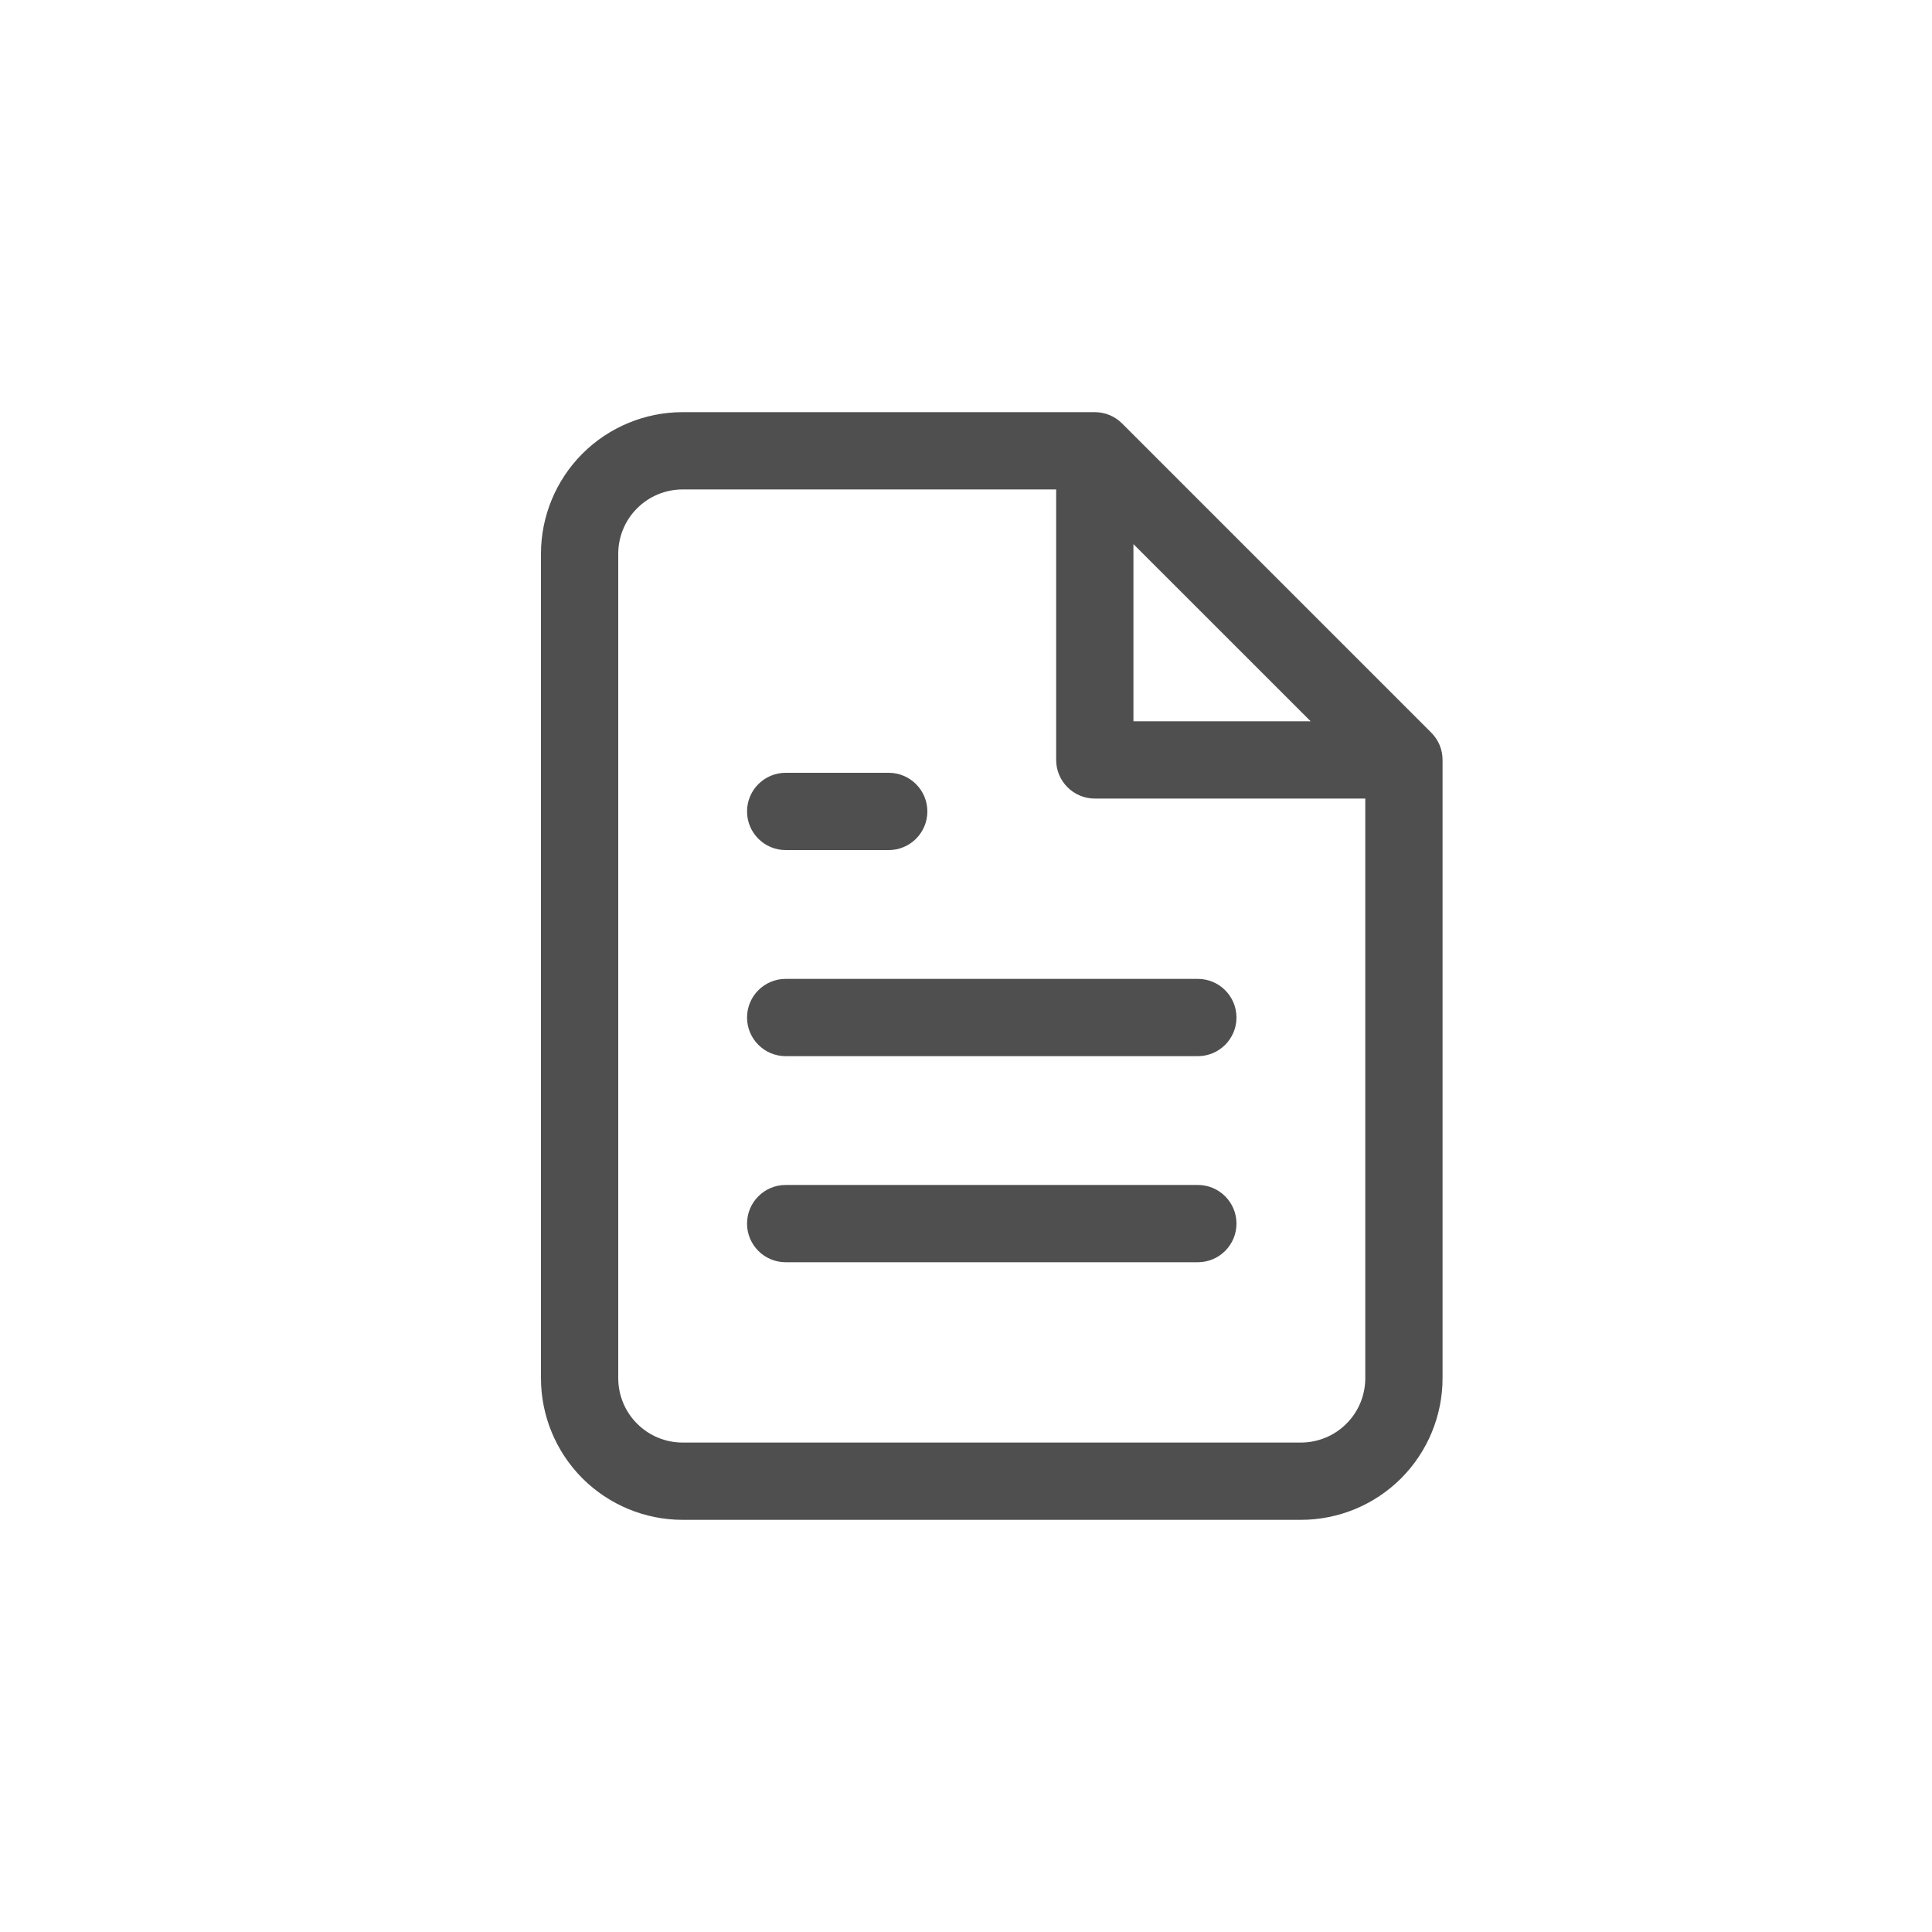 <svg width="30" height="30" viewBox="0 0 30 30" fill="none" xmlns="http://www.w3.org/2000/svg">
<path fill-rule="evenodd" clip-rule="evenodd" d="M9.044 7.044C9.457 6.632 10.017 6.4 10.6 6.4H17C17.159 6.4 17.312 6.463 17.424 6.576L22.224 11.376C22.337 11.488 22.4 11.641 22.4 11.8V21.4C22.4 21.983 22.168 22.543 21.756 22.956C21.343 23.368 20.784 23.6 20.2 23.6H10.6C10.017 23.6 9.457 23.368 9.044 22.956C8.632 22.543 8.4 21.983 8.4 21.4V8.6C8.4 8.017 8.632 7.457 9.044 7.044ZM10.6 7.6C10.335 7.6 10.081 7.705 9.893 7.893C9.705 8.08 9.6 8.335 9.6 8.6V21.4C9.6 21.665 9.705 21.92 9.893 22.107C10.081 22.295 10.335 22.4 10.6 22.4H20.2C20.465 22.4 20.72 22.295 20.907 22.107C21.095 21.92 21.2 21.665 21.2 21.4V12.4H17C16.669 12.4 16.4 12.131 16.4 11.8V7.6H10.6ZM17.6 8.449L20.352 11.2H17.6V8.449ZM11.6 12.6C11.6 12.269 11.869 12 12.2 12H13.8C14.131 12 14.4 12.269 14.4 12.6C14.4 12.931 14.131 13.2 13.8 13.2H12.2C11.869 13.2 11.6 12.931 11.6 12.6ZM11.6 15.8C11.6 15.469 11.869 15.2 12.2 15.2H18.6C18.931 15.2 19.2 15.469 19.2 15.8C19.2 16.131 18.931 16.4 18.6 16.4H12.2C11.869 16.4 11.6 16.131 11.6 15.8ZM11.6 19C11.6 18.669 11.869 18.4 12.2 18.4H18.6C18.931 18.4 19.2 18.669 19.2 19C19.2 19.331 18.931 19.6 18.6 19.6H12.2C11.869 19.6 11.6 19.331 11.6 19Z" fill="#4F4F4F"/>
</svg>
